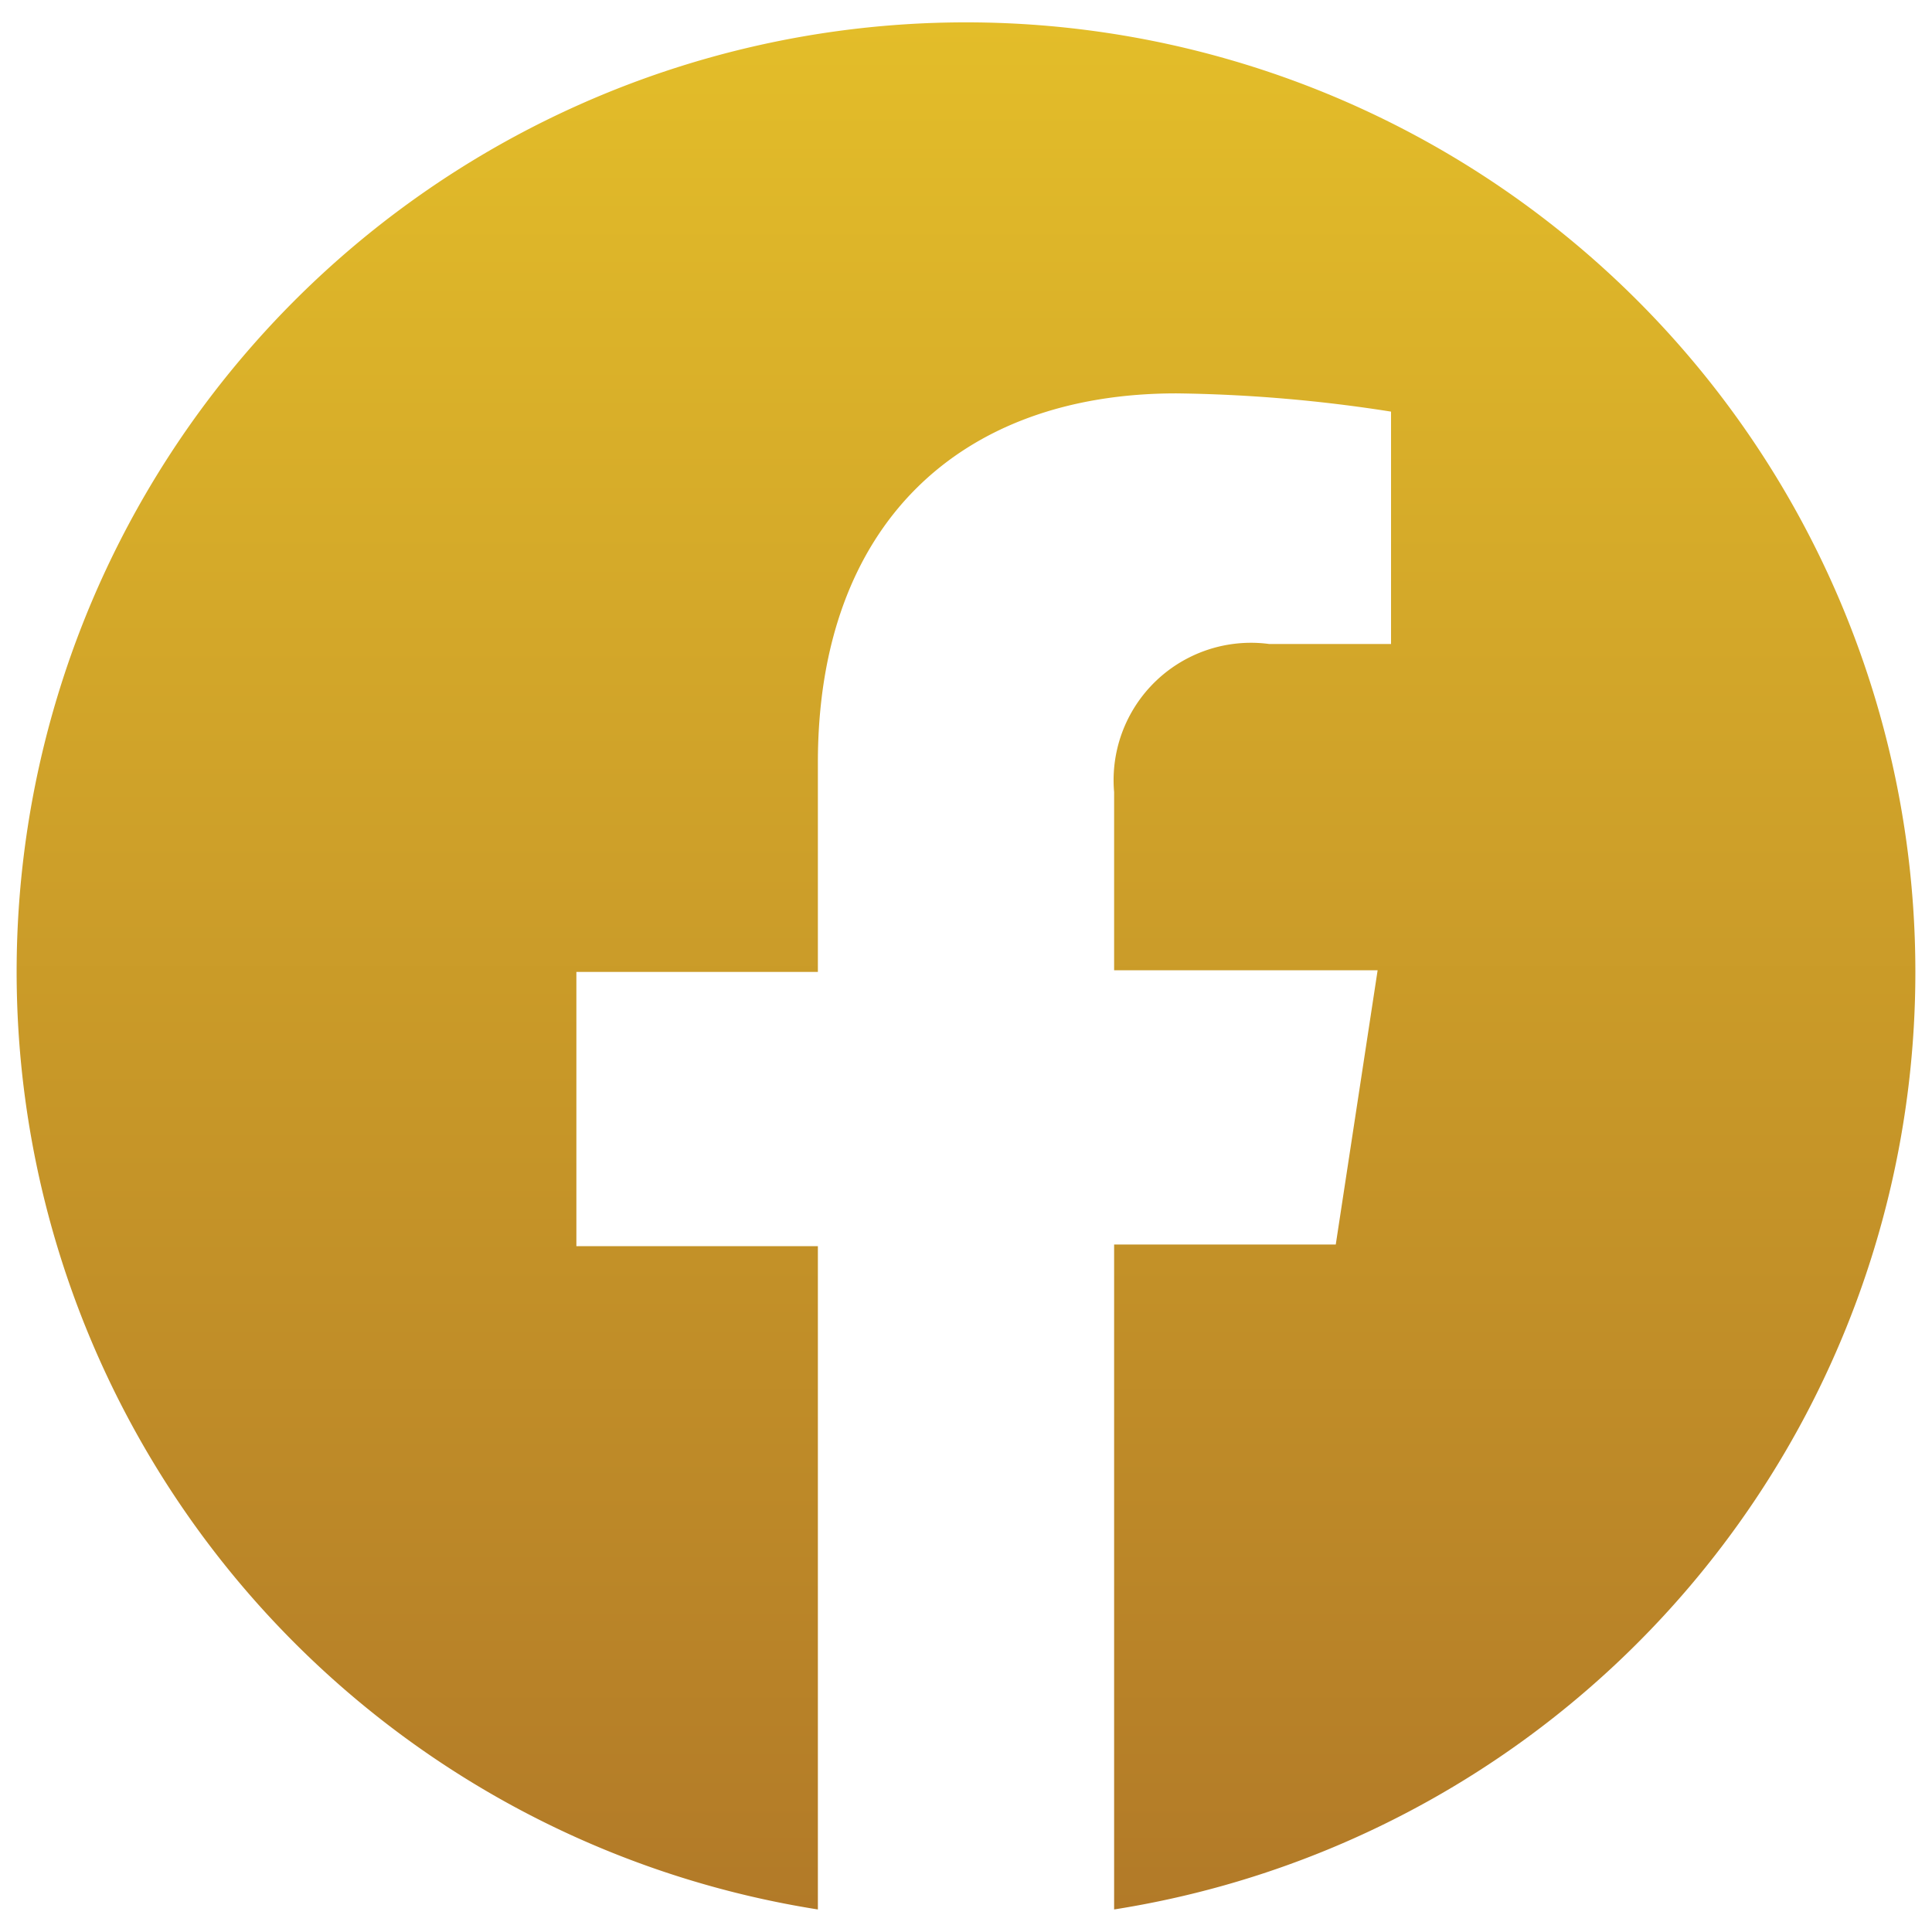 <svg id="Layer_1" data-name="Layer 1" xmlns="http://www.w3.org/2000/svg" xmlns:xlink="http://www.w3.org/1999/xlink" viewBox="0 0 36 36"><defs><style>.cls-1{fill:url(#linear-gradient);}</style><linearGradient id="linear-gradient" x1="18" y1="0.42" x2="18" y2="35.58" gradientUnits="userSpaceOnUse"><stop offset="0" stop-color="#e3bd29"/><stop offset="1" stop-color="#b27a28"/></linearGradient></defs><title>icon_gold</title><path class="cls-1" d="M35.69,18.11A17.69,17.69,0,1,0,15.24,35.58V23.22h-4.5V18.11h4.5v-3.9c0-4.43,2.64-6.88,6.68-6.88a27.74,27.74,0,0,1,4,.34V12H23.65a2.56,2.56,0,0,0-2.89,2.76v3.32h4.91l-.78,5.11H20.76V35.58A17.68,17.68,0,0,0,35.69,18.11Z"/></svg>